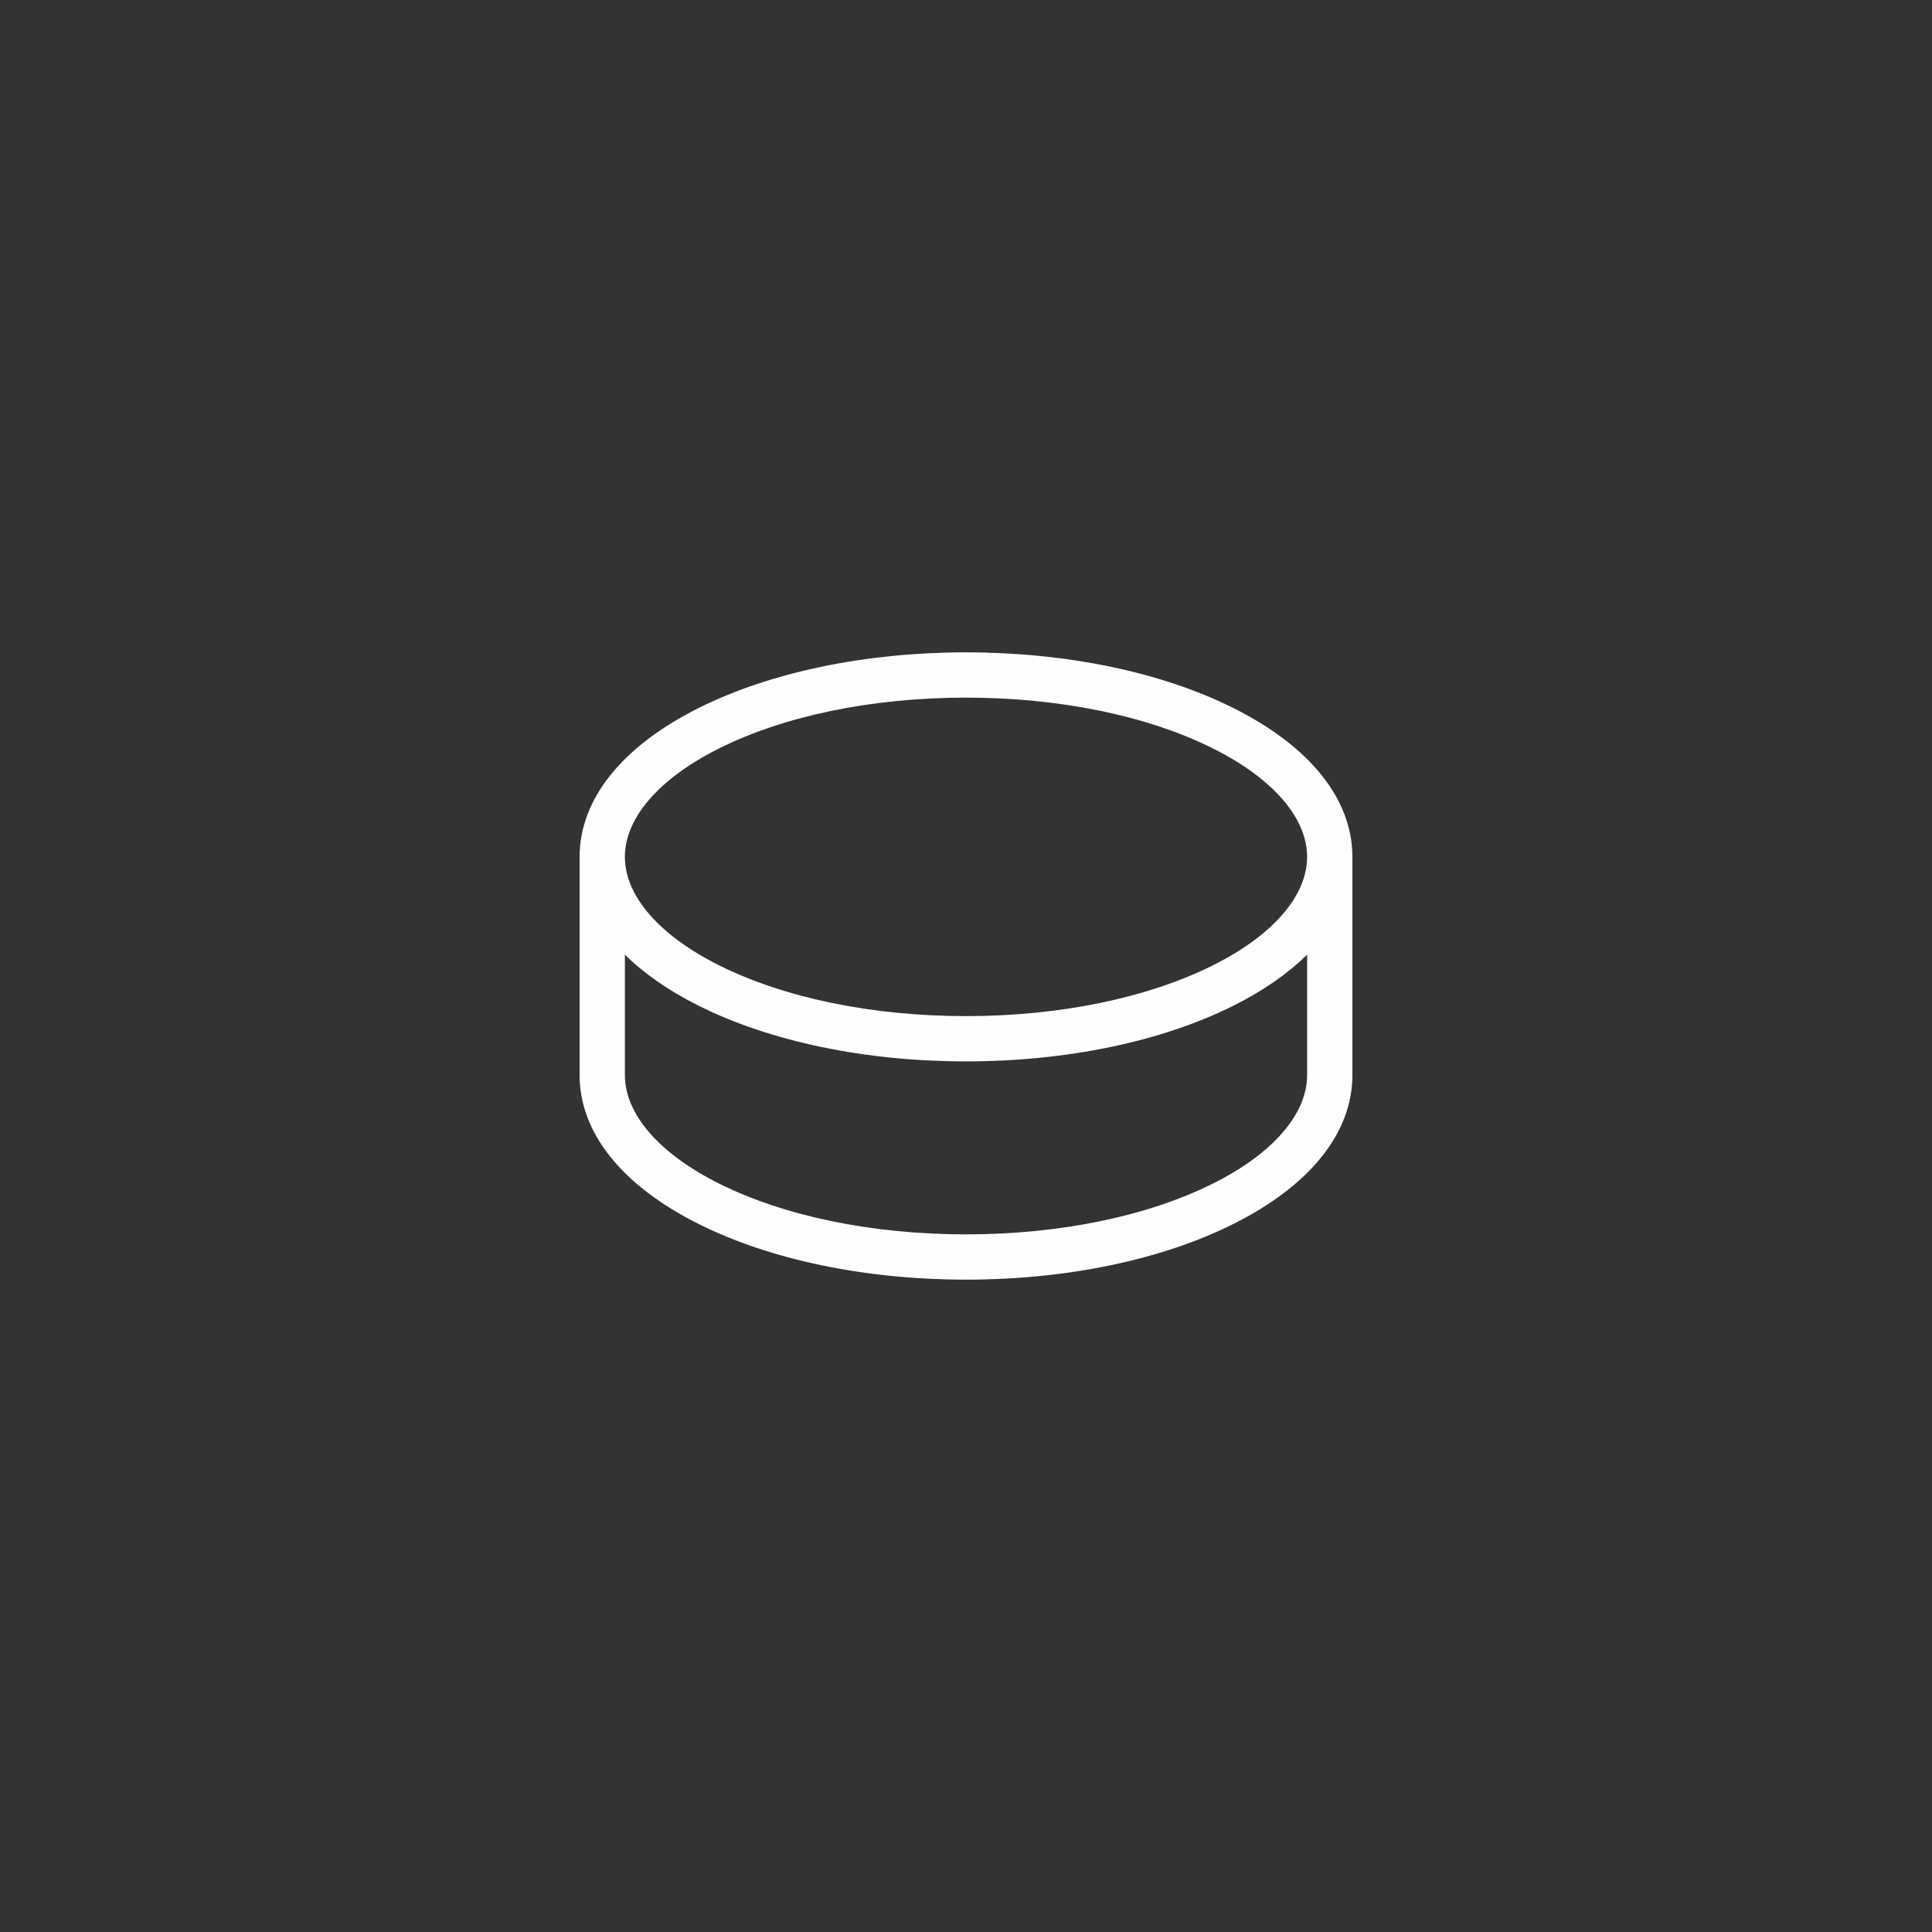 <?xml version="1.0"?>
<svg xmlns="http://www.w3.org/2000/svg" xmlns:xlink="http://www.w3.org/1999/xlink" xmlns:svgjs="http://svgjs.com/svgjs" version="1.1" width="512" height="512" x="0" y="0" viewBox="0 0 512 512" style="enable-background:new 0 0 512 512" xml:space="preserve" class=""><rect x="0" y="0" width="512" height="512" fill="#333333" stroke="none"/><g transform="matrix(0.4,-1.959434878635765e-16,1.959434878635765e-16,0.4,153.6,153.6)">
<g xmlns="http://www.w3.org/2000/svg">
	<g>
		<path d="M433.121,85.076C385.56,61.296,322.657,48.199,256,48.199S126.44,61.296,78.879,85.076    C28.013,110.509,0,145.534,0,183.699v144.602c0,38.165,28.013,73.19,78.879,98.623c47.561,23.78,110.464,36.877,177.121,36.877    s129.56-13.097,177.121-36.877C483.987,401.491,512,366.466,512,328.301V183.699C512,145.534,483.987,110.509,433.121,85.076z     M482,328.301c0,25.829-22.706,51.995-62.296,71.79c-43.476,21.738-101.614,33.71-163.704,33.71s-120.228-11.972-163.705-33.71    C52.706,380.296,30,354.13,30,328.301v-79.85c12.595,12.499,28.979,23.922,48.879,33.872    c47.561,23.78,110.464,36.876,177.121,36.876s129.56-13.097,177.121-36.876c19.899-9.95,36.283-21.373,48.879-33.873V328.301z     M419.705,255.49C376.228,277.228,318.091,289.199,256,289.199c-62.09,0-120.229-11.972-163.705-33.709    C52.706,235.695,30,209.528,30,183.699c0-25.829,22.706-51.995,62.295-71.79C135.772,90.171,193.91,78.199,256,78.199    s120.228,11.972,163.704,33.71C459.294,131.704,482,157.87,482,183.699C482,209.528,459.294,235.695,419.705,255.49z" fill="#fffefe" data-original="#000000" style="" class=""/>
	</g>
</g>
<g xmlns="http://www.w3.org/2000/svg">
</g>
<g xmlns="http://www.w3.org/2000/svg">
</g>
<g xmlns="http://www.w3.org/2000/svg">
</g>
<g xmlns="http://www.w3.org/2000/svg">
</g>
<g xmlns="http://www.w3.org/2000/svg">
</g>
<g xmlns="http://www.w3.org/2000/svg">
</g>
<g xmlns="http://www.w3.org/2000/svg">
</g>
<g xmlns="http://www.w3.org/2000/svg">
</g>
<g xmlns="http://www.w3.org/2000/svg">
</g>
<g xmlns="http://www.w3.org/2000/svg">
</g>
<g xmlns="http://www.w3.org/2000/svg">
</g>
<g xmlns="http://www.w3.org/2000/svg">
</g>
<g xmlns="http://www.w3.org/2000/svg">
</g>
<g xmlns="http://www.w3.org/2000/svg">
</g>
<g xmlns="http://www.w3.org/2000/svg">
</g>
</g></svg>
